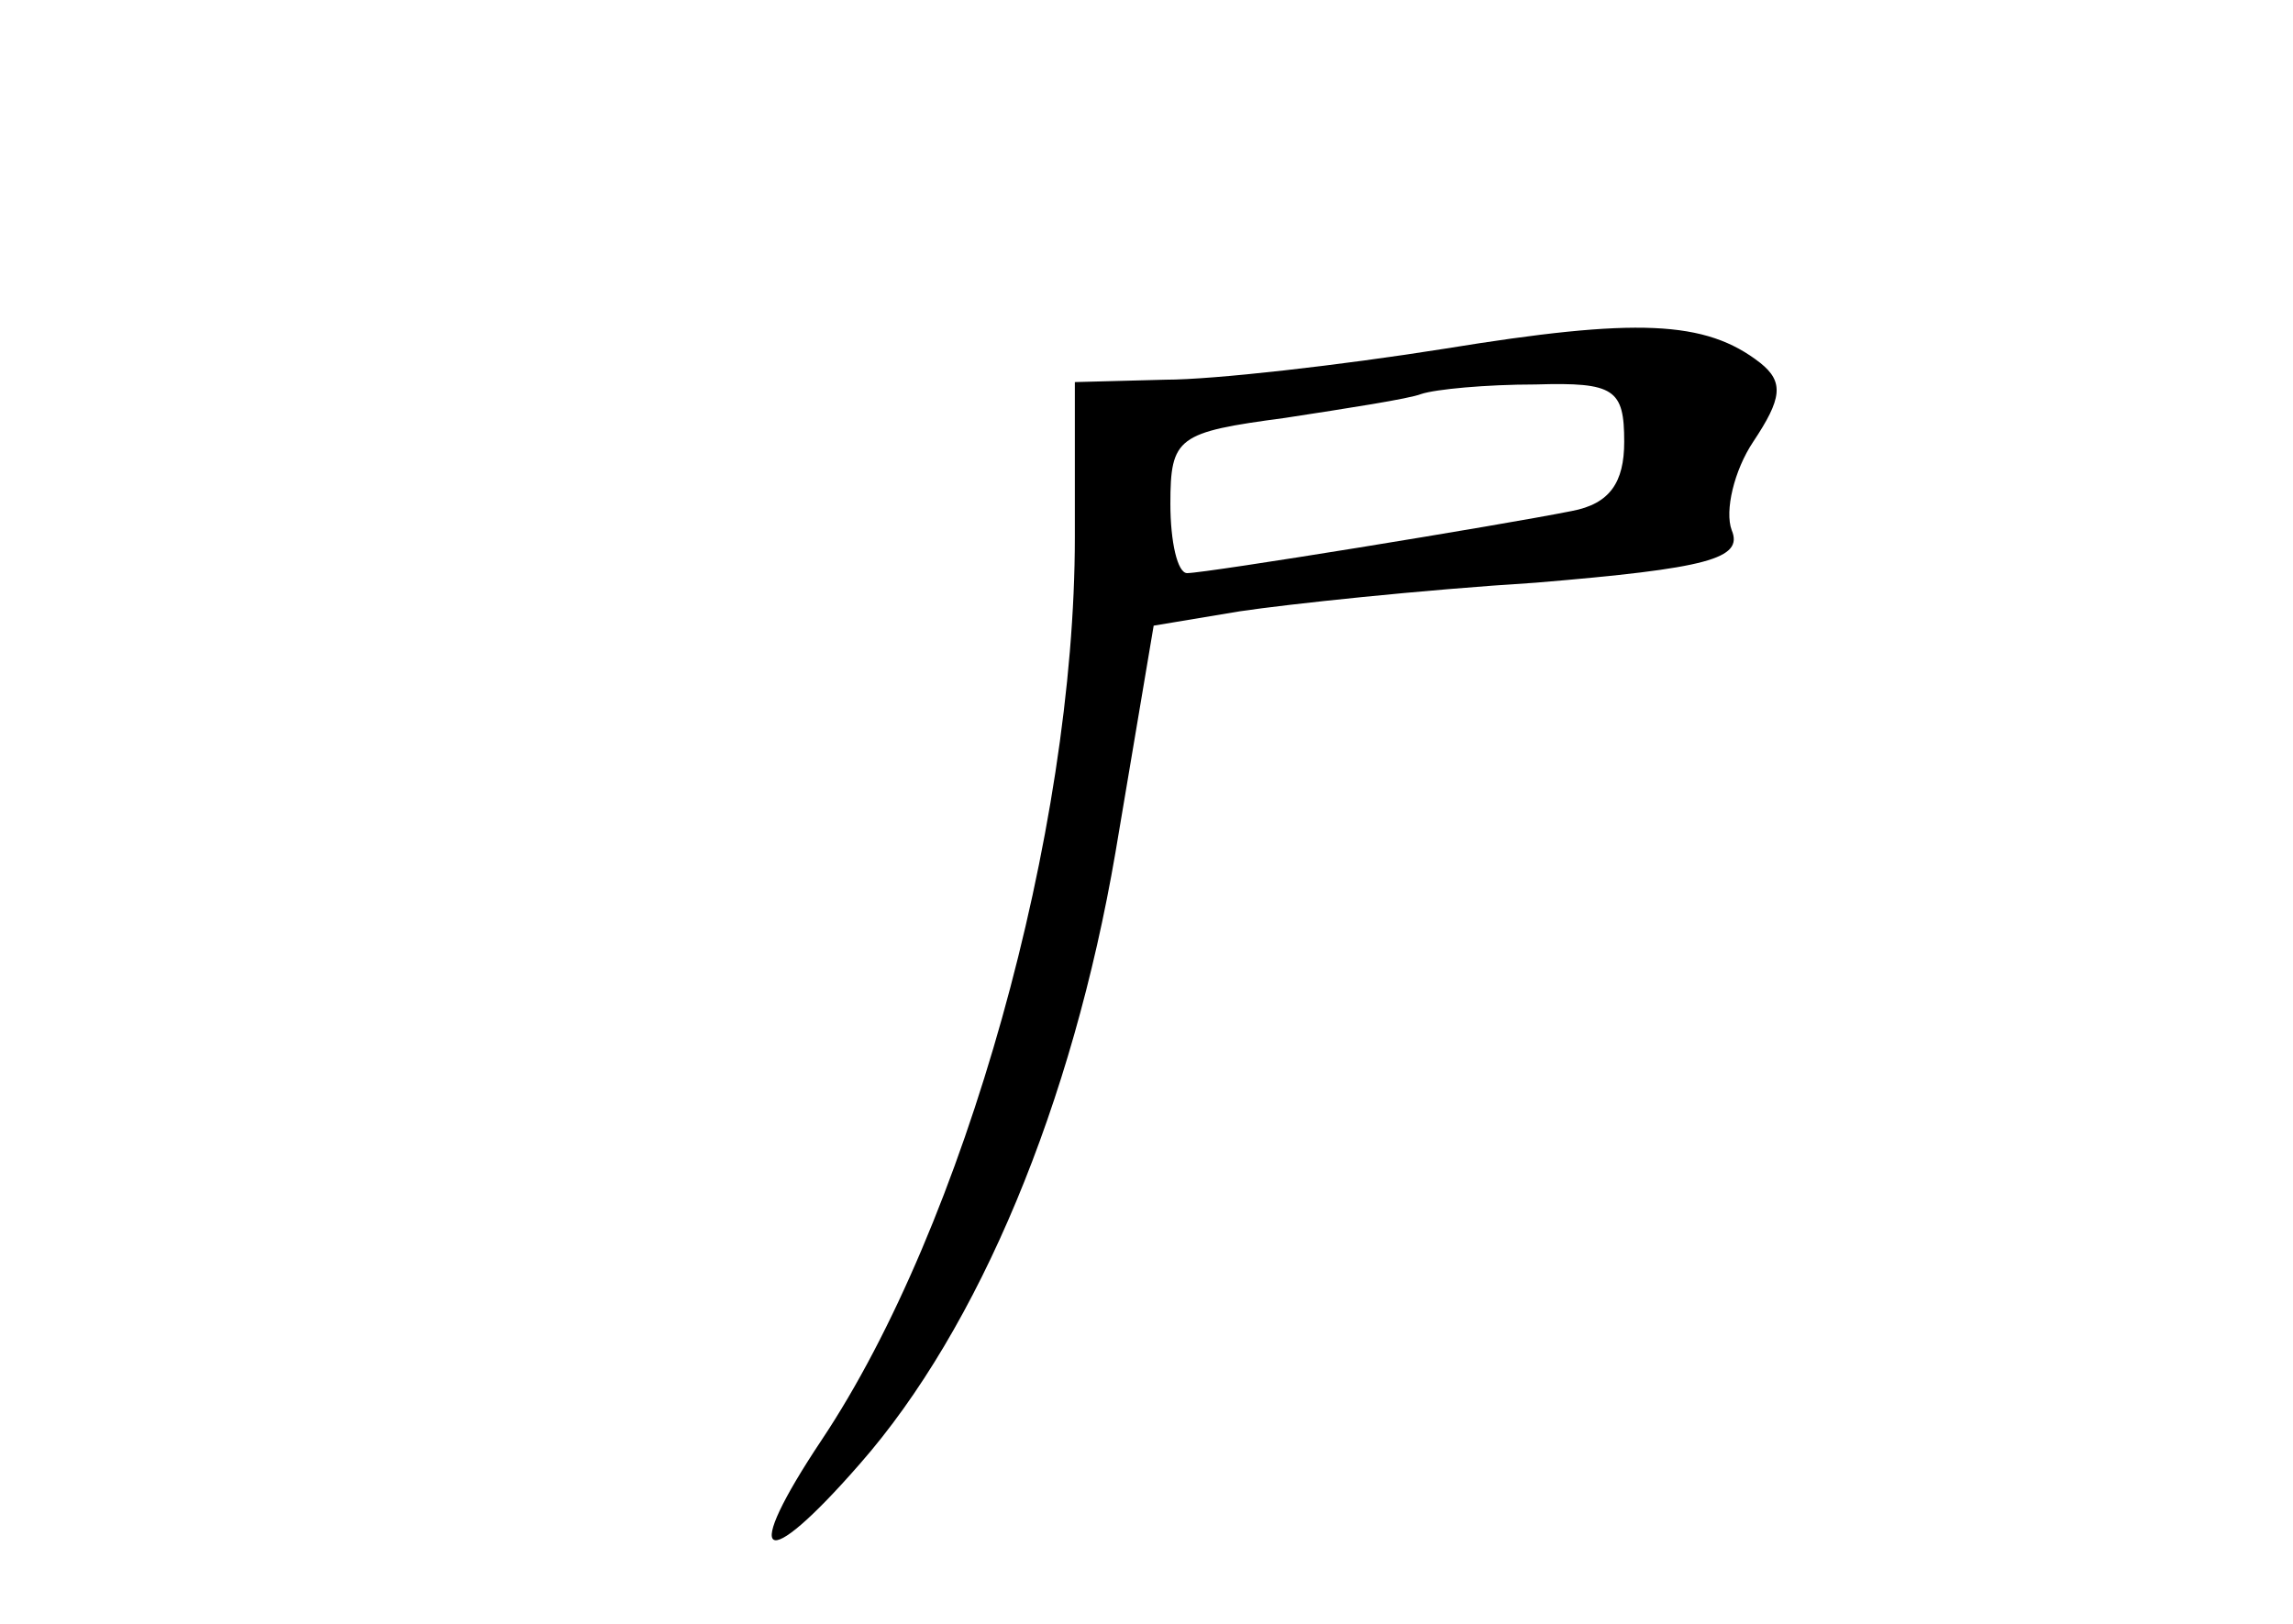 <?xml version="1.0" standalone="no"?>
<!DOCTYPE svg PUBLIC "-//W3C//DTD SVG 20010904//EN"
 "http://www.w3.org/TR/2001/REC-SVG-20010904/DTD/svg10.dtd">
<svg version="1.0" xmlns="http://www.w3.org/2000/svg"
 width="96pt" height="68pt" viewBox="0 0 96 68"
 preserveAspectRatio="xMidYMid meet">
<g transform="translate(0,68) scale(0.1,-0.1)"
fill="#000000" stroke="none">
<path d="M605 534 c-44 -7 -97 -13 -117 -13 l-38 -1 0 -65 c0 -123 -46 -288
-106 -378 -34 -51 -25 -57 16 -10 50 57 89 151 107 256 l16 95 36 6 c20 3 76
9 124 12 72 6 87 10 82 22 -3 8 1 25 9 37 12 18 13 25 3 33 -23 18 -52 19
-132 6z m75 -39 c0 -17 -6 -26 -22 -29 -30 -6 -153 -26 -161 -26 -4 0 -7 13
-7 29 0 28 3 30 48 36 26 4 52 8 57 10 6 2 27 4 48 4 33 1 37 -2 37 -24z"/>
</g>
</svg>

